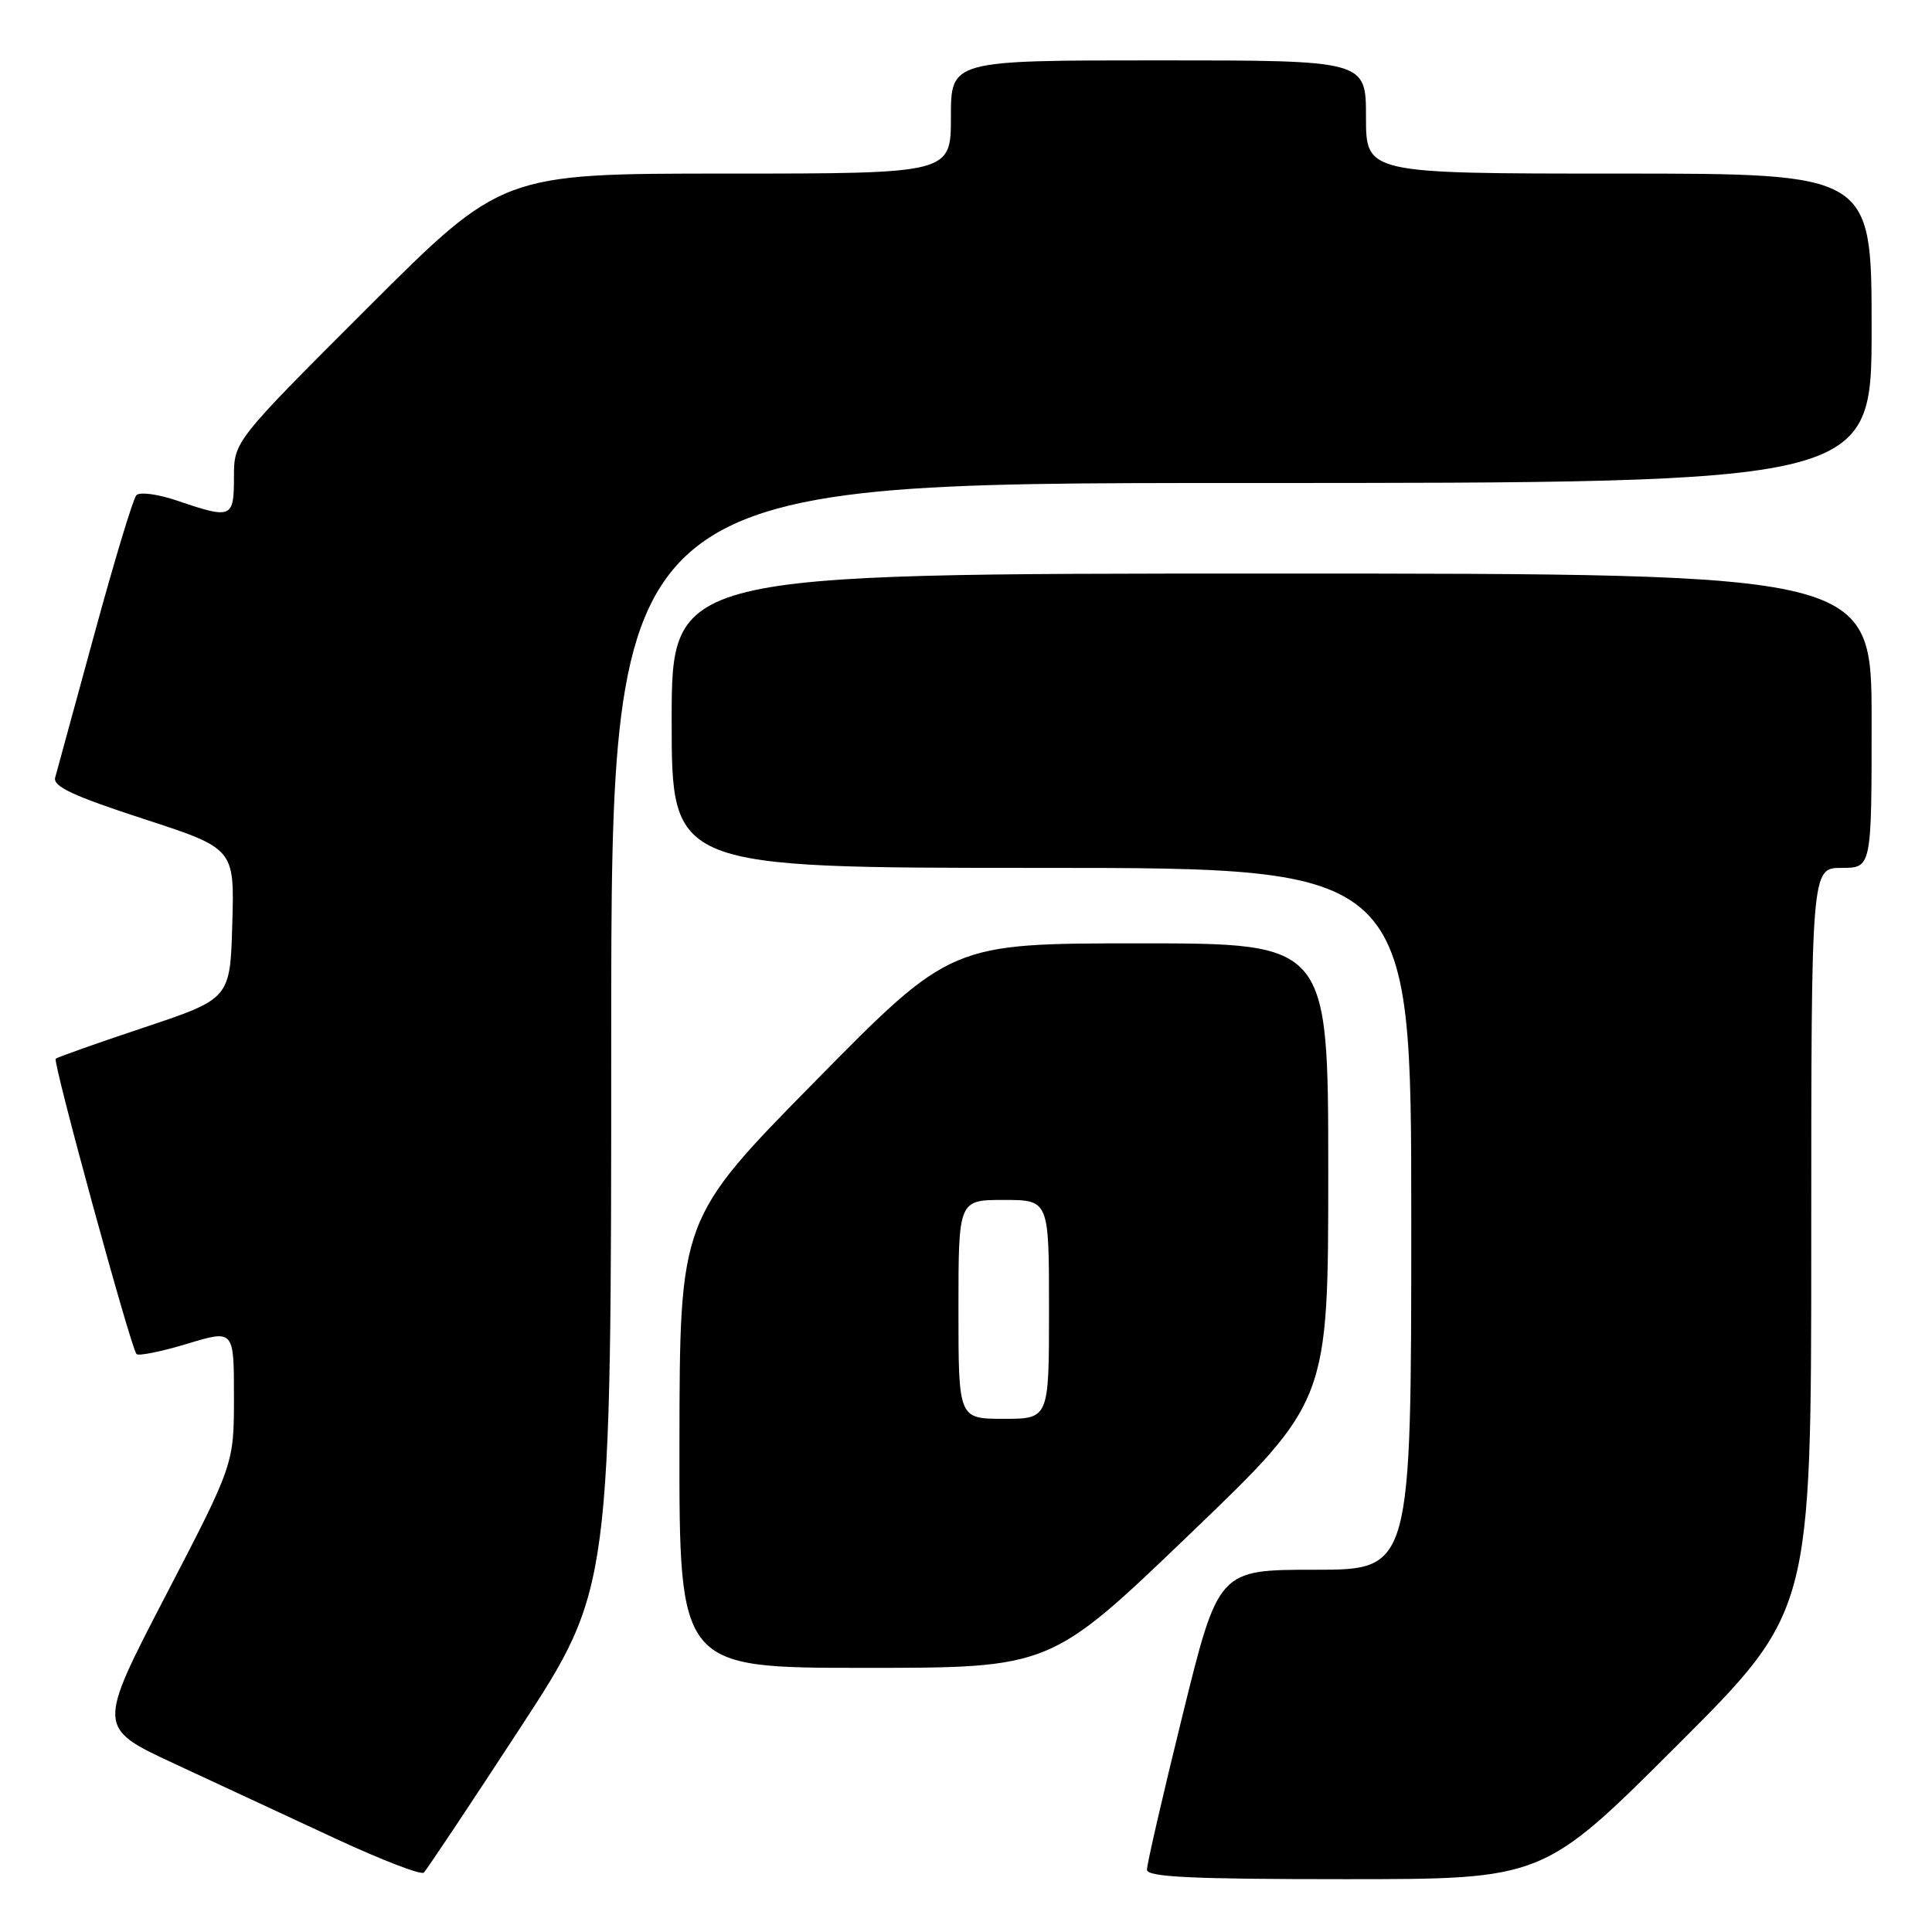 <?xml version="1.0" encoding="UTF-8" standalone="no"?>
<!DOCTYPE svg PUBLIC "-//W3C//DTD SVG 1.1//EN" "http://www.w3.org/Graphics/SVG/1.1/DTD/svg11.dtd" >
<svg xmlns="http://www.w3.org/2000/svg" xmlns:xlink="http://www.w3.org/1999/xlink" version="1.1" viewBox="0 0 256 256">
 <g >
 <path fill="currentColor"
d=" M 68.90 229.00 C 80.99 210.50 80.99 210.50 80.99 137.25 C 81.00 64.00 81.00 64.00 164.50 64.00 C 248.00 64.00 248.00 64.00 248.00 43.50 C 248.00 23.00 248.00 23.00 214.50 23.00 C 181.00 23.00 181.00 23.00 181.00 15.50 C 181.00 8.00 181.00 8.00 153.50 8.00 C 126.00 8.00 126.00 8.00 126.00 15.50 C 126.00 23.00 126.00 23.00 96.26 23.00 C 66.52 23.00 66.52 23.00 48.76 40.74 C 31.00 58.48 31.00 58.48 31.00 63.24 C 31.00 68.66 30.68 68.79 23.60 66.38 C 20.94 65.47 18.50 65.14 18.06 65.63 C 17.63 66.11 15.13 74.38 12.51 84.00 C 9.89 93.62 7.55 102.19 7.31 103.03 C 6.98 104.20 9.70 105.47 18.97 108.49 C 31.07 112.43 31.07 112.43 30.78 122.38 C 30.50 132.33 30.50 132.33 19.11 136.14 C 12.84 138.23 7.57 140.10 7.38 140.29 C 6.97 140.70 17.36 178.70 18.09 179.42 C 18.37 179.70 21.39 179.09 24.80 178.06 C 31.00 176.18 31.00 176.18 31.00 185.10 C 31.00 194.01 31.00 194.01 21.93 211.47 C 12.86 228.94 12.86 228.94 23.15 233.72 C 28.82 236.35 38.41 240.81 44.47 243.63 C 50.54 246.45 55.80 248.48 56.16 248.13 C 56.52 247.78 62.26 239.18 68.90 229.00 Z  M 222.24 231.26 C 240.00 213.52 240.00 213.52 240.00 164.26 C 240.00 115.00 240.00 115.00 244.00 115.00 C 248.00 115.00 248.00 115.00 248.00 95.50 C 248.00 76.00 248.00 76.00 168.50 76.00 C 89.00 76.00 89.00 76.00 89.00 95.50 C 89.00 115.00 89.00 115.00 138.00 115.00 C 187.00 115.00 187.00 115.00 187.00 161.50 C 187.00 208.00 187.00 208.00 174.22 208.00 C 161.45 208.00 161.45 208.00 156.70 227.25 C 154.09 237.84 151.96 247.06 151.98 247.75 C 151.99 248.72 157.93 249.00 178.24 249.00 C 204.48 249.00 204.48 249.00 222.24 231.26 Z  M 157.59 203.34 C 176.00 185.68 176.00 185.68 176.00 155.34 C 176.00 125.00 176.00 125.00 151.01 125.00 C 126.01 125.00 126.01 125.00 108.04 143.25 C 90.07 161.50 90.07 161.50 90.03 191.25 C 90.00 221.00 90.00 221.00 114.59 221.00 C 139.19 221.00 139.19 221.00 157.59 203.34 Z  M 127.00 173.50 C 127.00 159.00 127.00 159.00 133.00 159.00 C 139.00 159.00 139.00 159.00 139.00 173.50 C 139.00 188.00 139.00 188.00 133.00 188.00 C 127.00 188.00 127.00 188.00 127.00 173.50 Z "/>
</g>
</svg>